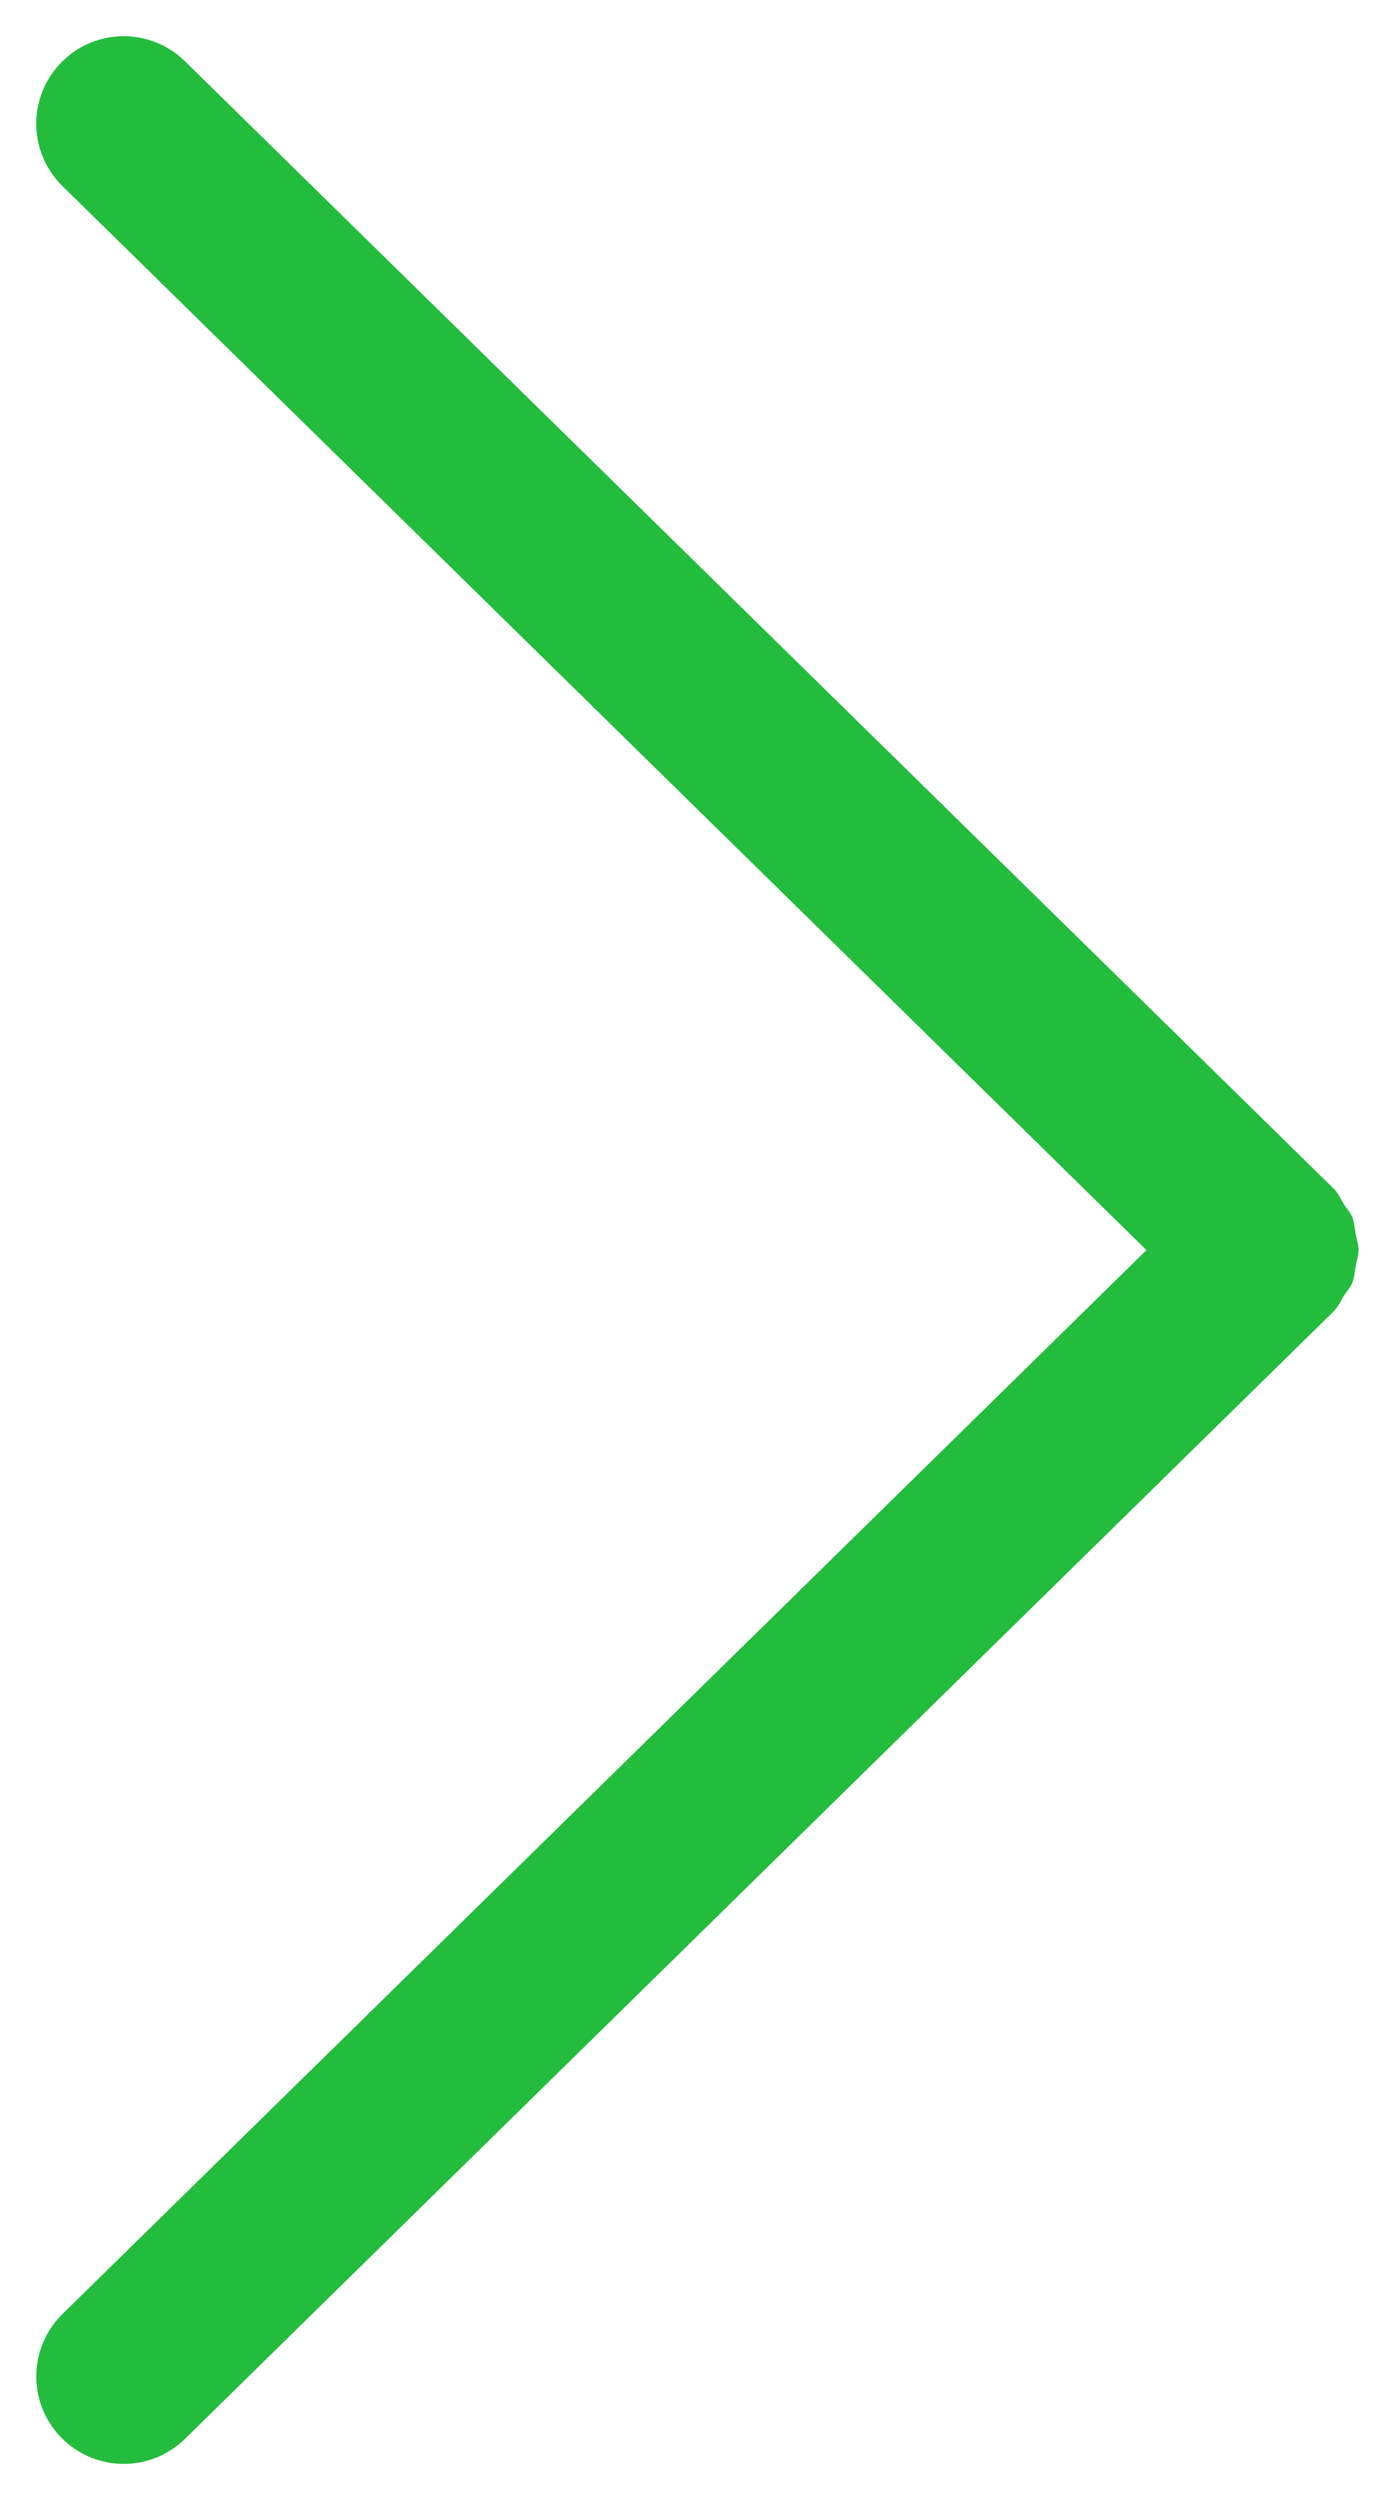 <?xml version="1.0" encoding="utf-8"?>
<!-- Generator: Adobe Illustrator 25.2.1, SVG Export Plug-In . SVG Version: 6.00 Build 0)  -->
<svg version="1.1" id="Warstwa_1" xmlns="http://www.w3.org/2000/svg" xmlns:xlink="http://www.w3.org/1999/xlink" x="0px" y="0px"
	 viewBox="0 0 15.952 28.581" style="enable-background:new 0 0 15.952 28.581;" xml:space="preserve">
<style type="text/css">
	.st0{fill:#23BC3D;}
</style>
<path class="st0" d="M15.503,14.469c0.011-0.06,0.033-0.118,0.033-0.179
	s-0.022-0.119-0.033-0.179c-0.012-0.067-0.015-0.134-0.04-0.198
	c-0.021-0.052-0.063-0.095-0.093-0.143c-0.038-0.061-0.065-0.128-0.118-0.181
	c-0.003-0.003-0.007-0.004-0.009-0.006c-0.002-0.002-0.002-0.004-0.004-0.006
	L2.115,0.7C1.722,0.314,1.088,0.318,0.701,0.714
	c-0.387,0.394-0.381,1.027,0.014,1.414l12.395,12.163L0.715,26.453
	c-0.395,0.387-0.4,1.021-0.014,1.414c0.196,0.2,0.455,0.3,0.714,0.3
	c0.253,0,0.506-0.096,0.7-0.286L15.238,15.004
	c0.002-0.002,0.002-0.005,0.004-0.006c0.003-0.003,0.007-0.003,0.009-0.006
	c0.053-0.054,0.08-0.12,0.118-0.181c0.03-0.048,0.072-0.091,0.093-0.143
	C15.489,14.603,15.491,14.536,15.503,14.469z"/>
</svg>
